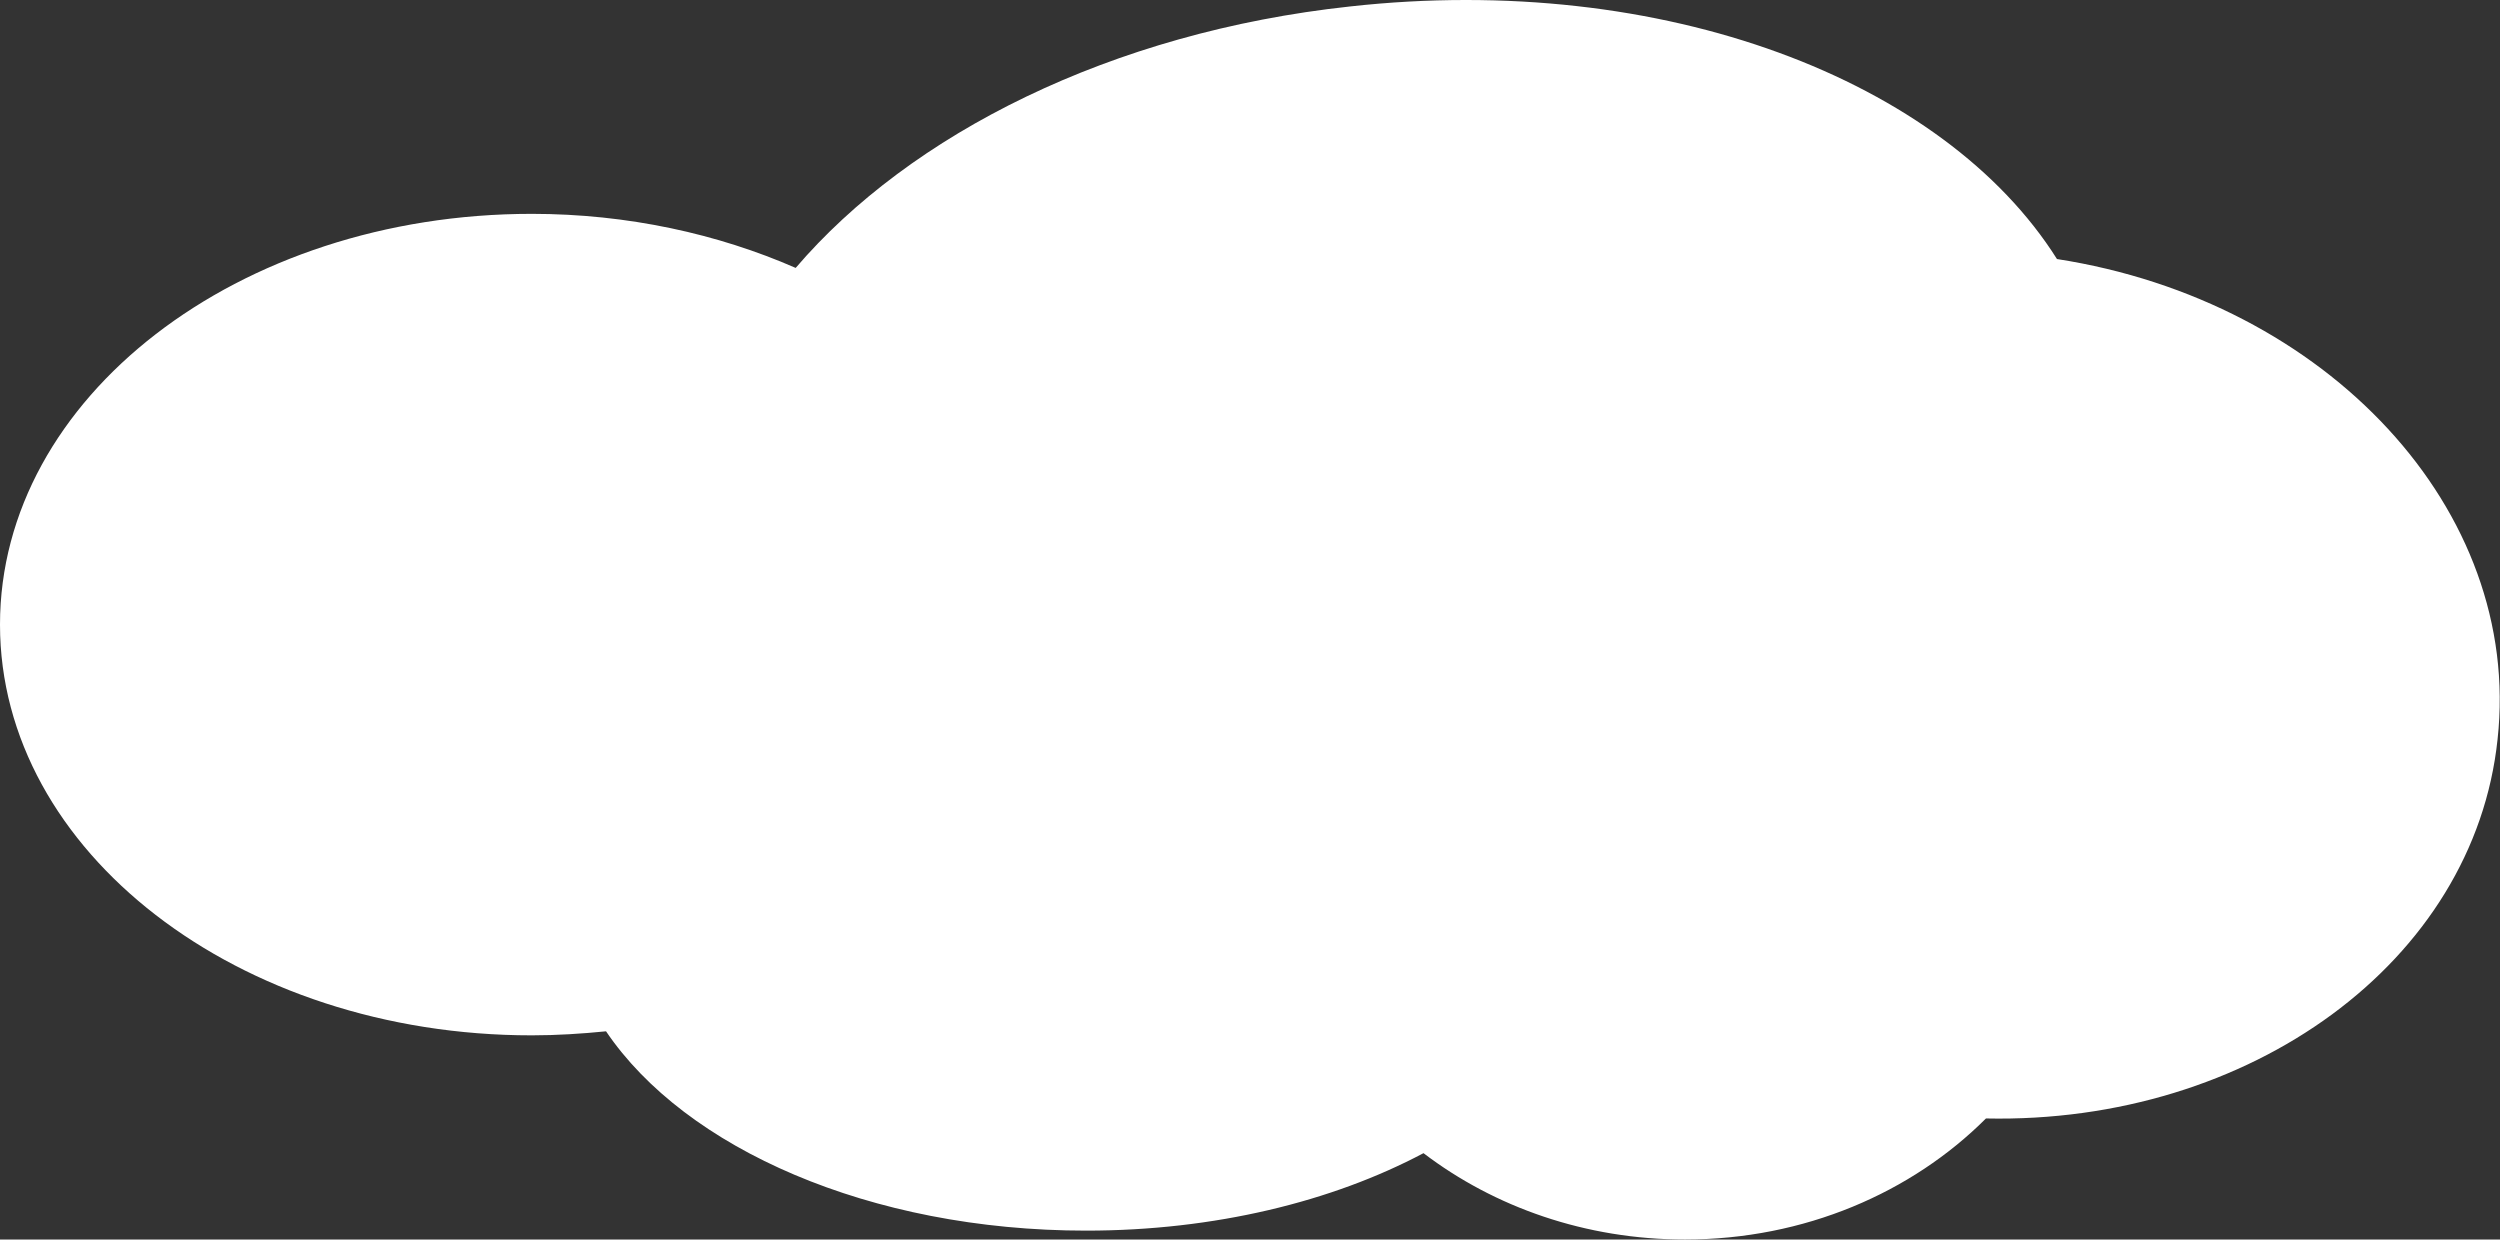 <?xml version="1.0" encoding="utf-8"?>
<!-- Generator: Adobe Illustrator 23.0.0, SVG Export Plug-In . SVG Version: 6.00 Build 0)  -->
<svg version="1.1" xmlns="http://www.w3.org/2000/svg" xmlns:xlink="http://www.w3.org/1999/xlink" x="0px" y="0px"
	 viewBox="0 0 309.8 153.6" style="enable-background:new 0 0 309.8 153.6;" xml:space="preserve">
<rect x="0" y="0" width="309.8" height="153.6" fill="#333333" stroke="none"/>
<style type="text/css">
	.st0{fill:url(#SVGID_1_);}
	.st1{fill:#313BFF;}
	.st2{fill:#FFFFFF;}
	.st3{fill:#61A4AF;}
	.st4{display:none;}
	.st5{display:inline;}
	.st6{fill:#AFB8E6;}
	.st7{fill:none;stroke:#3CAAB5;stroke-width:3;stroke-miterlimit:10;}
	.st8{fill:none;stroke:#3CAAB5;stroke-width:2;stroke-miterlimit:10;}
	.st9{fill:none;}
	.st10{fill:url(#SVGID_2_);}
	.st11{opacity:0.1;fill:url(#SVGID_3_);}
	.st12{fill:url(#SVGID_4_);}
	.st13{fill:#22B9D8;}
	.st14{fill:#228493;}
	.st15{fill:none;stroke:#228493;stroke-width:0;stroke-linecap:round;stroke-linejoin:round;}
	.st16{opacity:0.46;}
	.st17{opacity:0.66;}
	.st18{fill:none;stroke:#228493;stroke-width:2;stroke-miterlimit:10;}
	.st19{fill:url(#SVGID_5_);}
	.st20{opacity:9.000000e-02;fill:url(#SVGID_6_);}
	.st21{opacity:0.49;}
	.st22{opacity:0.66;fill:url(#SVGID_7_);}
	.st23{opacity:0.49;fill:url(#SVGID_8_);}
	.st24{fill:url(#SVGID_9_);}
	.st25{opacity:0.37;fill:url(#SVGID_10_);}
	.st26{opacity:0.2;}
	.st27{fill:#808080;}
	.st28{fill:url(#SVGID_11_);}
	.st29{fill:url(#SVGID_12_);}
	.st30{opacity:0.11;}
	.st31{fill:url(#SVGID_13_);}
	.st32{fill:url(#SVGID_14_);}
	.st33{fill:url(#SVGID_15_);}
	.st34{fill:url(#SVGID_16_);}
	.st35{fill:url(#SVGID_17_);}
	.st36{fill:url(#SVGID_18_);}
	.st37{opacity:0.72;}
	.st38{opacity:8.000000e-02;}
	.st39{fill:#1BBBE0;}
	.st40{opacity:0.28;}
	.st41{opacity:0.54;fill:#9AF2F2;}
	.st42{opacity:0.47;fill:#9AF2F2;}
	.st43{opacity:0.84;fill:#9AF2F2;}
	.st44{opacity:0.21;}
	.st45{opacity:0.65;}
	.st46{opacity:0.42;}
	.st47{fill:url(#SVGID_19_);}
	.st48{fill:url(#SVGID_20_);}
	.st49{fill:url(#SVGID_21_);}
	.st50{fill:url(#SVGID_22_);}
	.st51{fill:url(#SVGID_23_);}
	.st52{fill:url(#SVGID_24_);}
	.st53{fill:url(#SVGID_25_);}
	.st54{fill:url(#SVGID_26_);}
	.st55{fill:url(#SVGID_27_);}
	.st56{fill:url(#SVGID_28_);}
	.st57{fill:url(#SVGID_29_);}
	.st58{fill:url(#SVGID_30_);}
	.st59{fill:url(#SVGID_31_);}
	.st60{fill:url(#SVGID_32_);}
	.st61{fill:url(#SVGID_33_);}
	.st62{fill:url(#SVGID_34_);}
	.st63{fill:url(#SVGID_35_);}
	.st64{fill:url(#SVGID_36_);fill-opacity:0.62;}
	.st65{fill:url(#SVGID_37_);}
	.st66{opacity:0.549;}
	.st67{opacity:0.42;fill:#ECF200;}
	.st68{fill:#F1F777;}
	.st69{fill:#FFDC00;}
	.st70{fill:#FFDC73;}
	.st71{fill:none;stroke:#FFE6A6;stroke-width:4;stroke-miterlimit:10;}
	.st72{opacity:0.64;}
	.st73{display:inline;fill:url(#SVGID_38_);}
	.st74{fill:url(#SVGID_39_);}
	.st75{opacity:0.69;}
	.st76{fill:url(#SVGID_40_);}
	.st77{clip-path:url(#SVGID_42_);}
	.st78{display:inline;fill:none;}
	.st79{fill:#3BD1FF;}
	.st80{fill:#3BD1FF;stroke:#00AAFF;stroke-miterlimit:10;}
</style>
<g id="圖層_31">
	<path class="st2" d="M254.9,32.1c-14-22.2-48.8-35.6-87.6-31.3C137.7,4,112.8,16.6,98.6,33.2C89,29,77.8,26.5,65.9,26.5
		C29.5,26.5,0,49.3,0,77.4s29.5,50.9,65.9,50.9c3.1,0,6.2-0.2,9.2-0.5c9.8,14.5,32.7,24.7,59.5,24.7c15.9,0,30.5-3.6,41.8-9.6
		c8.8,6.7,20.1,10.7,32.4,10.7c14.8,0,28.1-5.8,37.3-15c32.7,0.7,60.5-19.4,63.4-47C312.6,63.2,288.4,37.3,254.9,32.1z"/>
</g>
<g id="燈塔_ok">
</g>
<g id="island_xA0_ok">
</g>
<g id="波浪動" class="st4">
</g>
<g id="sea_ok">
</g>
<g id="CLOUD_xA0_ok">
</g>
<g id="ok">
</g>
<g id="美麗海底_xA0_ok">
</g>
<g id="珊瑚">
</g>
<g id="圖層_33">
</g>
<g id="ok_1_">
</g>
<g id="圖層_32">
</g>
<g id="bg_-fish_ok">
</g>
<g id="圖層_34">
</g>
<g id="水母_xA0_ok">
</g>
<g id="STAR_02_xA0_ok" class="st66">
</g>
<g id="STAR_01_xA0_ok">
</g>
<g id="海星_ok" class="st4">
</g>
<g id="前景_ok">
</g>
<g id="圖層_23">
</g>
<g id="圖層_36" class="st4">
</g>
</svg>
